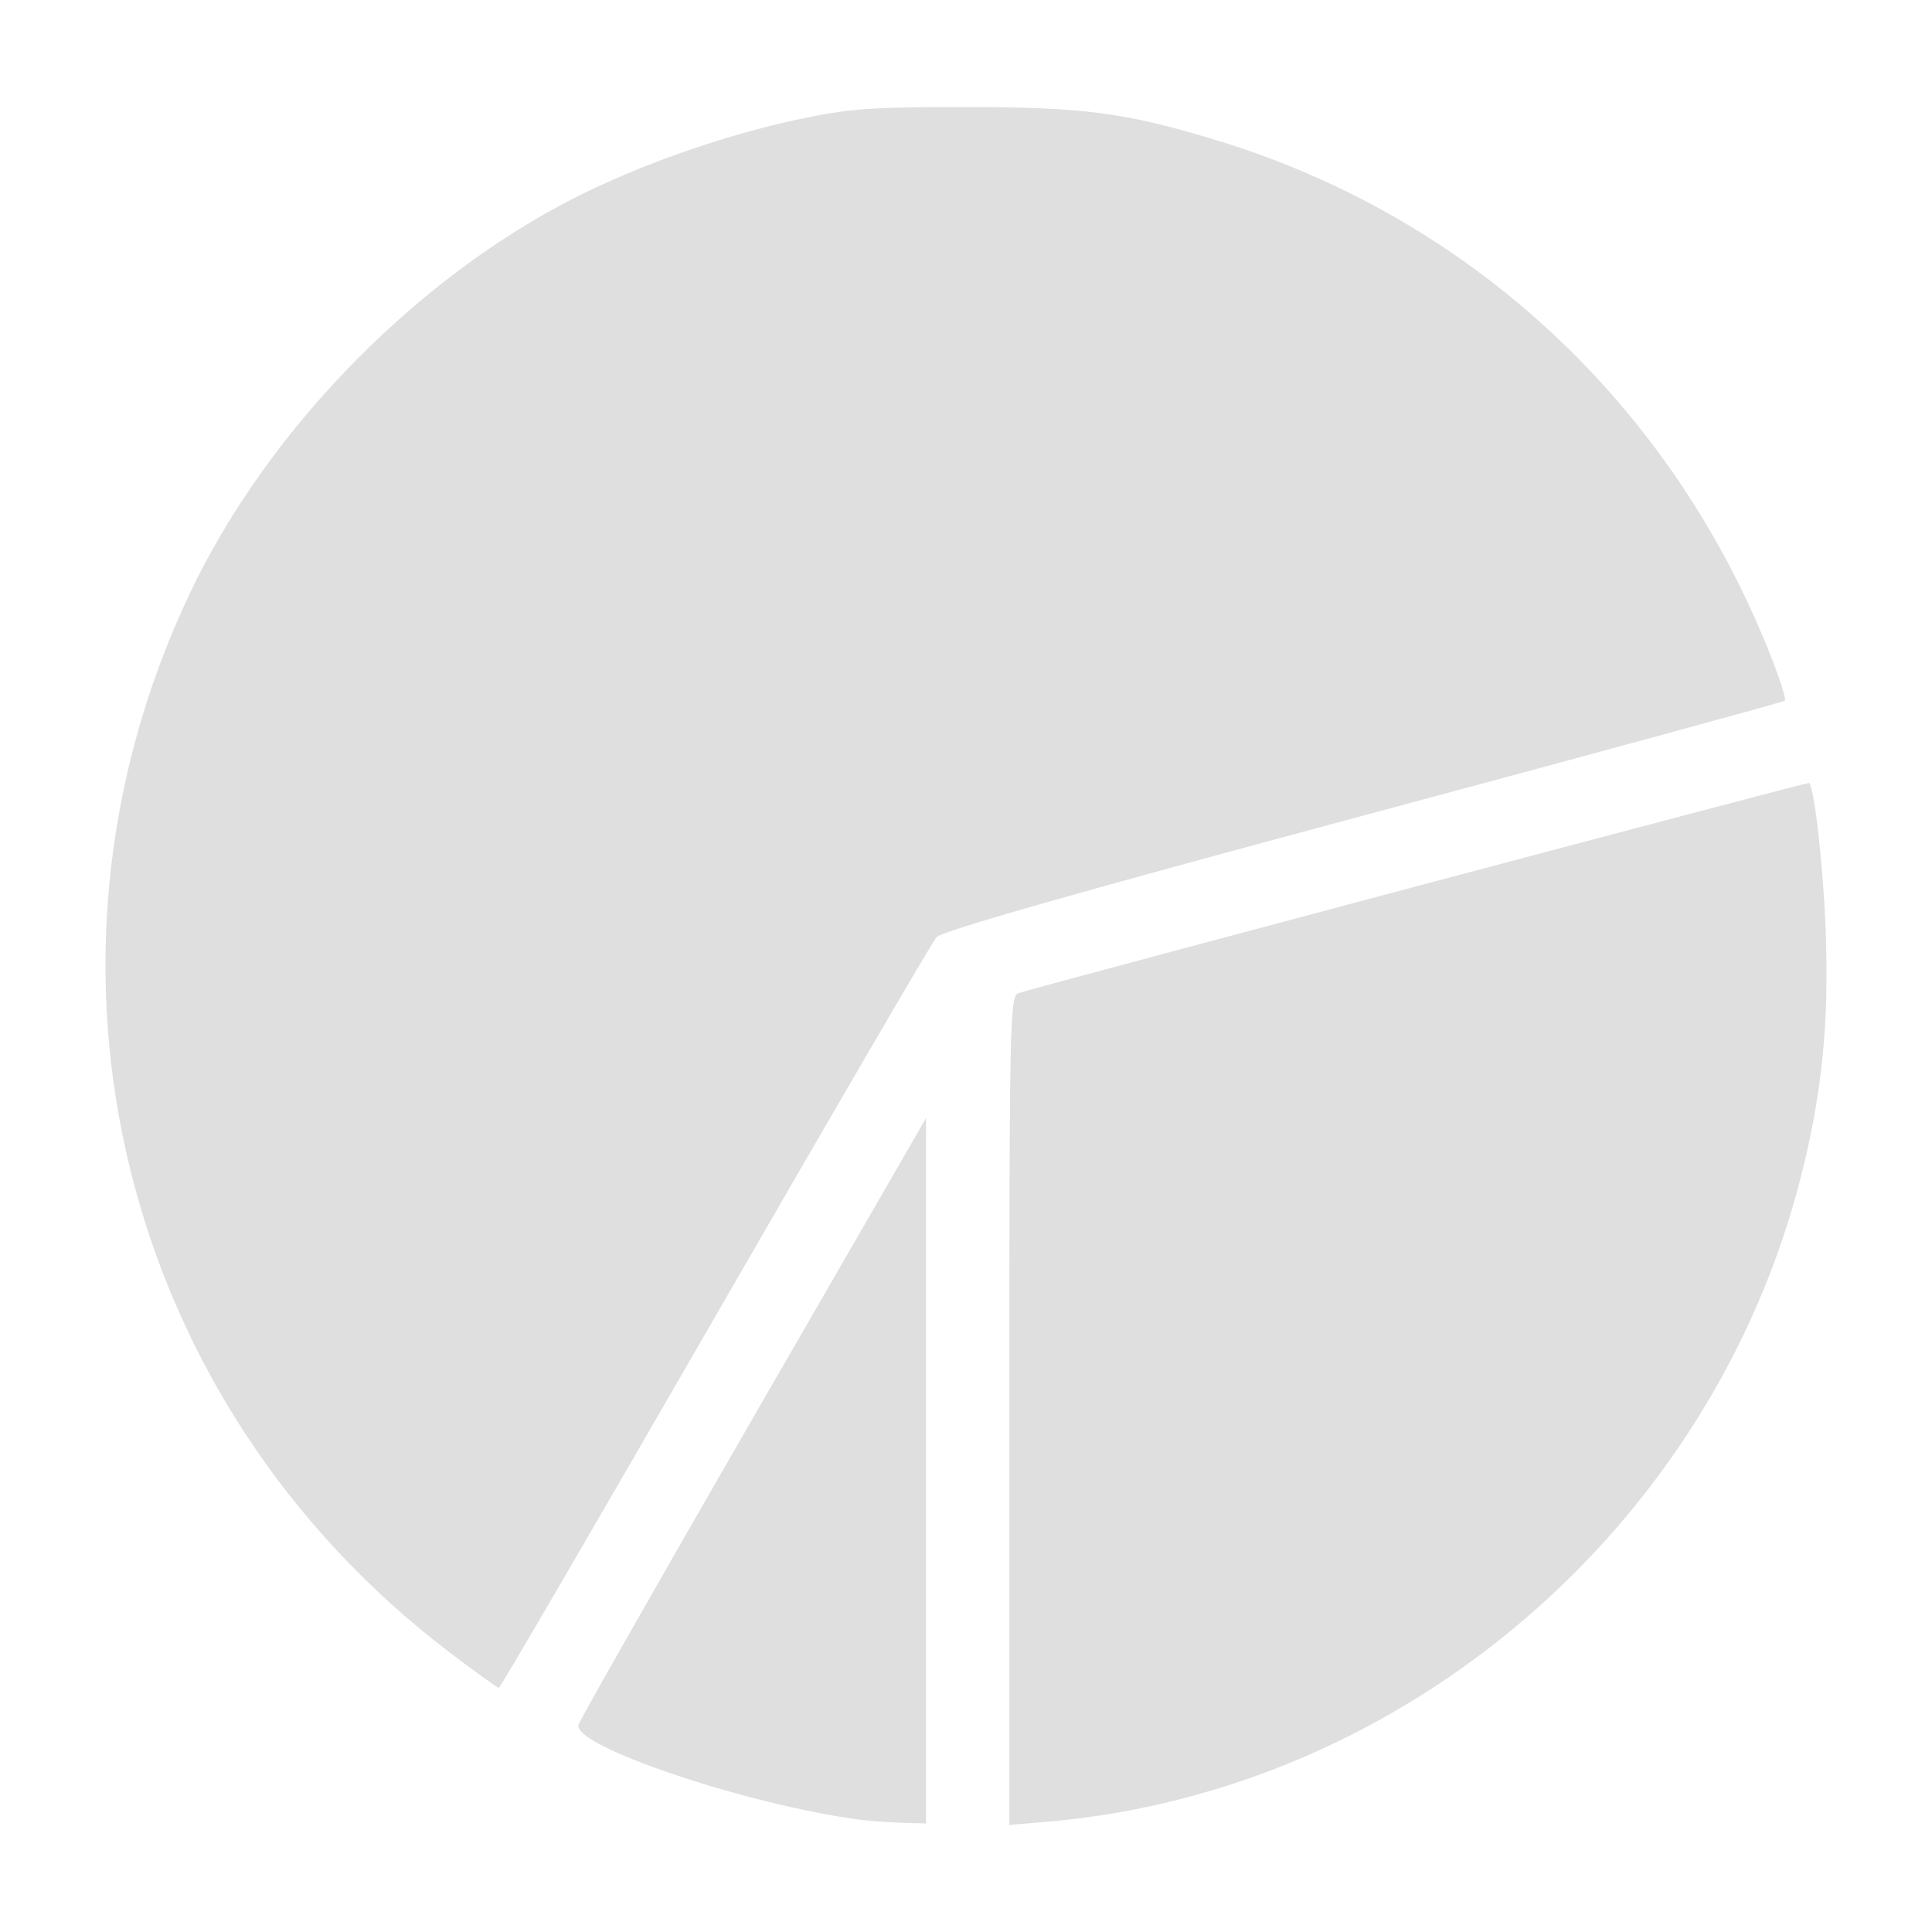 <?xml version="1.0" encoding="UTF-8" standalone="no"?>
<svg
   width="64"
   height="64"
   version="1.1"
   id="svg73"
   sodipodi:docname="gnome-gnumeric.svg"
   inkscape:version="1.4.2 (ebf0e940d0, 2025-05-08)"
   xmlns:inkscape="http://www.inkscape.org/namespaces/inkscape"
   xmlns:sodipodi="http://sodipodi.sourceforge.net/DTD/sodipodi-0.dtd"
   xmlns="http://www.w3.org/2000/svg"
   xmlns:svg="http://www.w3.org/2000/svg"
   xmlns:rdf="http://www.w3.org/1999/02/22-rdf-syntax-ns#"
   xmlns:cc="http://creativecommons.org/ns#"
   xmlns:dc="http://purl.org/dc/elements/1.1/">
  <sodipodi:namedview
     pagecolor="#f5f7fa"
     bordercolor="#666666"
     borderopacity="1"
     objecttolerance="10"
     gridtolerance="10"
     guidetolerance="10"
     inkscape:pageopacity="0"
     inkscape:pageshadow="2"
     inkscape:window-width="1377"
     inkscape:window-height="886"
     id="namedview75"
     showgrid="false"
     inkscape:zoom="6.2890624"
     inkscape:cx="47.622361"
     inkscape:cy="45.396274"
     inkscape:window-x="147"
     inkscape:window-y="75"
     inkscape:window-maximized="0"
     inkscape:current-layer="g877"
     inkscape:document-rotation="0"
     inkscape:pagecheckerboard="0"
     inkscape:showpageshadow="2"
     inkscape:deskcolor="#d1d1d1" />
  <defs
     id="defs29">
    <linearGradient
       id="b"
       x1="399.57"
       x2="399.57"
       y1="545.8"
       y2="517.8"
       gradientTransform="matrix(2.143,0,0,2.143,-825.864,-1107.666)"
       gradientUnits="userSpaceOnUse">
      <stop
         stop-color="#3889e9"
         offset="0"
         id="stop2" />
      <stop
         stop-color="#5ea5fb"
         offset="1"
         id="stop4" />
    </linearGradient>
  </defs>
  <circle
     cx="32.516"
     cy="31.878"
     r="0"
     fill="url(#b)"
     stroke-width="1.571"
     id="circle41"
     style="fill:url(#b)" />
  <g
     aria-label="GZ"
     transform="matrix(1.221,0,0,0.819,0.496,-0.166)"
     id="text93"
     style="font-weight:bold;font-size:11.526px;line-height:1.25;font-family:sans-serif;-inkscape-font-specification:'sans-serif Bold';fill:#f2f2f2;stroke-width:0.288" />
  <g
     id="g877"
     transform="matrix(1.1,0,0,1.1,-3.185,-3.207)">
    <path
       id="path915"
       style="fill:#dfdfdf;fill-opacity:1;stroke:none;stroke-width:1.569;stroke-dasharray:none;stroke-opacity:0.6;stop-color:#000000"
       d="m 31.959,6.139 c -2.866,-4.405e-4 -3.519,0.049 -5.013,0.369 -2.091,0.448 -4.39,1.232 -6.309,2.15 C 15.661,11.04 10.993,15.752 8.602,20.805 3.301,32.01 6.524,45.137 16.428,52.672 c 0.777,0.591 1.448,1.073 1.491,1.071 0.044,-0.001 2.97,-5.028 6.508,-11.166 3.538,-6.139 6.538,-11.283 6.667,-11.434 0.162,-0.19 4.161,-1.331 12.86,-3.667 6.943,-1.864 12.655,-3.421 12.694,-3.46 0.038,-0.038 -0.13,-0.583 -0.373,-1.209 C 53.301,15.134 47.175,9.427 39.412,7.102 36.741,6.302 35.495,6.139 31.959,6.139 Z m 25.42,20.353 c -0.026,-0.032 -22.894,6.047 -23.813,6.331 -0.258,0.079 -0.275,0.815 -0.275,12.567 v 12.484 l 1.216,-0.104 C 45.231,56.819 54.474,48.872 57.14,38.314 c 0.629,-2.493 0.841,-4.611 0.735,-7.388 -0.072,-1.908 -0.333,-4.236 -0.496,-4.434 z M 30.783,36.587 25.581,45.599 c -2.861,4.958 -5.231,9.127 -5.266,9.262 -0.17,0.642 5.116,2.419 8.506,2.859 0.259,0.033 0.806,0.072 1.216,0.087 l 0.746,0.022 V 47.21 Z" />
  </g>
</svg>
